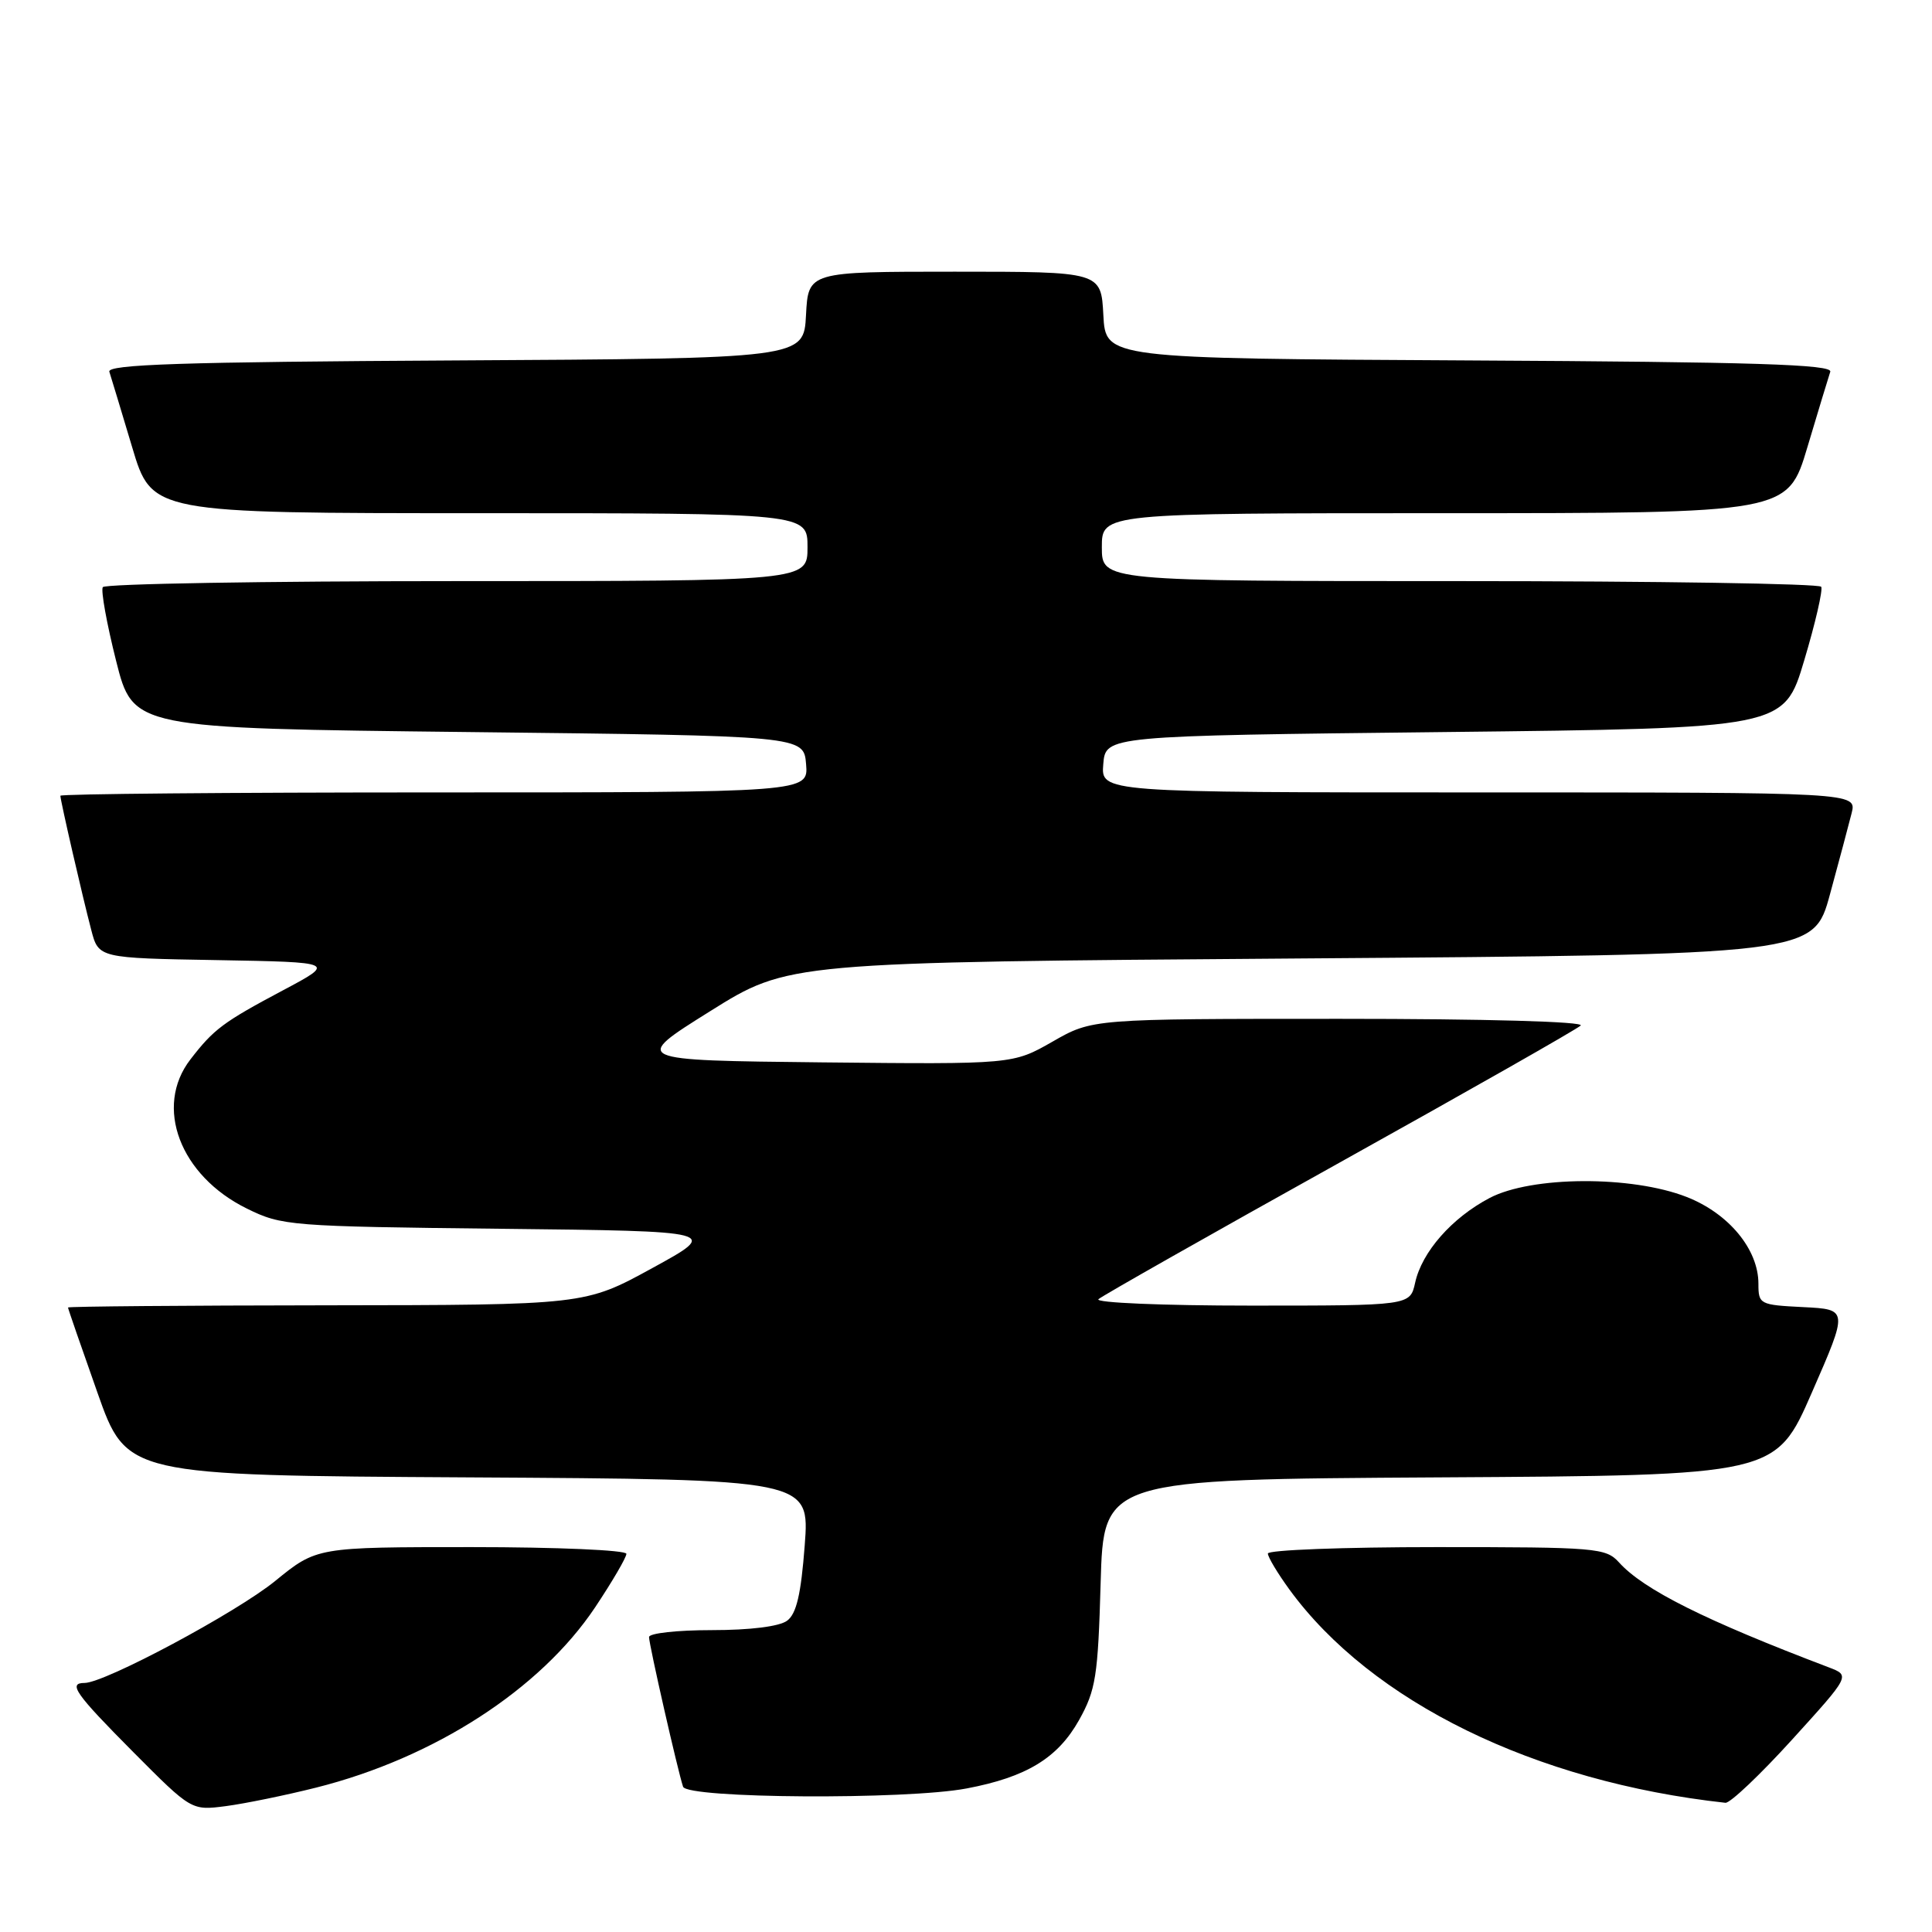 <?xml version="1.0" encoding="UTF-8" standalone="no"?>
<!DOCTYPE svg PUBLIC "-//W3C//DTD SVG 1.1//EN" "http://www.w3.org/Graphics/SVG/1.1/DTD/svg11.dtd" >
<svg xmlns="http://www.w3.org/2000/svg" xmlns:xlink="http://www.w3.org/1999/xlink" version="1.1" viewBox="0 0 256 256">
 <g >
 <path fill="currentColor"
d=" M 41.88 236.87 C 57.53 232.94 71.59 223.85 78.85 212.99 C 81.13 209.57 83.00 206.37 83.00 205.89 C 83.00 205.40 73.77 205.00 62.49 205.00 C 41.97 205.00 41.97 205.00 36.46 209.49 C 31.31 213.68 13.89 223.00 11.20 223.00 C 8.97 223.00 9.98 224.43 17.68 232.18 C 25.37 239.91 25.37 239.91 29.93 239.32 C 32.44 238.99 37.82 237.89 41.88 236.87 Z  M 237.46 230.51 C 245.17 222.02 245.17 222.02 242.34 220.94 C 225.93 214.71 217.79 210.64 214.53 207.03 C 212.78 205.10 211.54 205.00 190.35 205.00 C 178.06 205.00 168.00 205.38 168.00 205.85 C 168.00 206.32 169.28 208.45 170.84 210.60 C 181.70 225.50 203.38 236.11 228.63 238.88 C 229.25 238.94 233.22 235.18 237.46 230.51 Z  M 128.08 236.98 C 136.01 235.48 140.15 232.96 142.98 227.92 C 145.20 223.94 145.49 222.12 145.84 209.76 C 146.23 196.02 146.23 196.02 190.76 195.76 C 235.29 195.50 235.29 195.50 240.09 184.50 C 244.90 173.50 244.90 173.50 238.95 173.20 C 233.17 172.91 233.00 172.83 233.00 170.10 C 233.00 165.54 229.06 160.78 223.48 158.60 C 216.19 155.75 202.94 155.82 197.38 158.74 C 192.38 161.37 188.40 165.89 187.51 169.98 C 186.84 173.00 186.84 173.00 165.72 173.00 C 154.10 173.00 145.03 172.62 145.55 172.15 C 146.07 171.69 160.45 163.54 177.50 154.05 C 194.55 144.56 208.93 136.39 209.45 135.89 C 210.01 135.37 196.91 135.00 177.57 135.00 C 144.74 135.00 144.74 135.00 139.47 138.02 C 134.20 141.03 134.20 141.03 108.94 140.77 C 83.69 140.50 83.69 140.50 94.08 134.00 C 104.46 127.50 104.46 127.50 172.38 127.00 C 240.30 126.50 240.30 126.50 242.48 118.50 C 243.68 114.10 244.97 109.26 245.35 107.75 C 246.04 105.00 246.04 105.00 195.96 105.00 C 145.88 105.00 145.88 105.00 146.19 101.25 C 146.50 97.50 146.50 97.50 191.44 97.00 C 236.39 96.50 236.39 96.50 239.07 87.50 C 240.55 82.55 241.56 78.16 241.32 77.75 C 241.08 77.34 219.53 77.00 193.44 77.00 C 146.00 77.00 146.00 77.00 146.00 72.50 C 146.00 68.00 146.00 68.00 191.44 68.00 C 236.88 68.00 236.88 68.00 239.49 59.25 C 240.93 54.44 242.29 49.94 242.52 49.26 C 242.84 48.29 232.55 47.96 194.71 47.76 C 146.50 47.50 146.50 47.50 146.20 41.75 C 145.90 36.00 145.90 36.00 126.50 36.00 C 107.10 36.00 107.10 36.00 106.80 41.75 C 106.50 47.50 106.50 47.50 60.29 47.76 C 24.05 47.96 14.16 48.29 14.49 49.26 C 14.71 49.94 16.07 54.44 17.51 59.25 C 20.12 68.00 20.12 68.00 63.56 68.00 C 107.00 68.00 107.00 68.00 107.00 72.50 C 107.00 77.00 107.00 77.00 60.56 77.00 C 35.02 77.00 13.90 77.36 13.62 77.80 C 13.35 78.24 14.14 82.63 15.38 87.55 C 17.63 96.50 17.63 96.50 62.06 97.00 C 106.50 97.50 106.50 97.50 106.81 101.25 C 107.12 105.00 107.12 105.00 57.56 105.00 C 30.30 105.00 8.00 105.20 8.00 105.44 C 8.00 106.06 10.93 118.81 12.09 123.22 C 13.06 126.95 13.06 126.95 28.78 127.22 C 44.50 127.50 44.50 127.50 37.50 131.22 C 29.55 135.45 28.33 136.36 25.23 140.38 C 20.39 146.65 23.84 155.78 32.71 160.14 C 37.35 162.43 38.39 162.51 66.43 162.82 C 95.36 163.14 95.36 163.14 86.43 168.03 C 77.50 172.92 77.50 172.92 43.25 172.96 C 24.41 172.98 9.00 173.11 9.01 173.25 C 9.01 173.39 10.76 178.45 12.90 184.50 C 16.78 195.50 16.78 195.50 62.04 195.76 C 107.29 196.02 107.29 196.02 106.63 204.76 C 106.14 211.22 105.54 213.83 104.30 214.75 C 103.27 215.52 99.39 216.00 94.31 216.00 C 89.74 216.00 86.00 216.41 86.00 216.92 C 86.00 217.92 89.82 234.70 90.51 236.75 C 91.05 238.32 120.07 238.50 128.08 236.98 Z "/>
</g>
</svg>